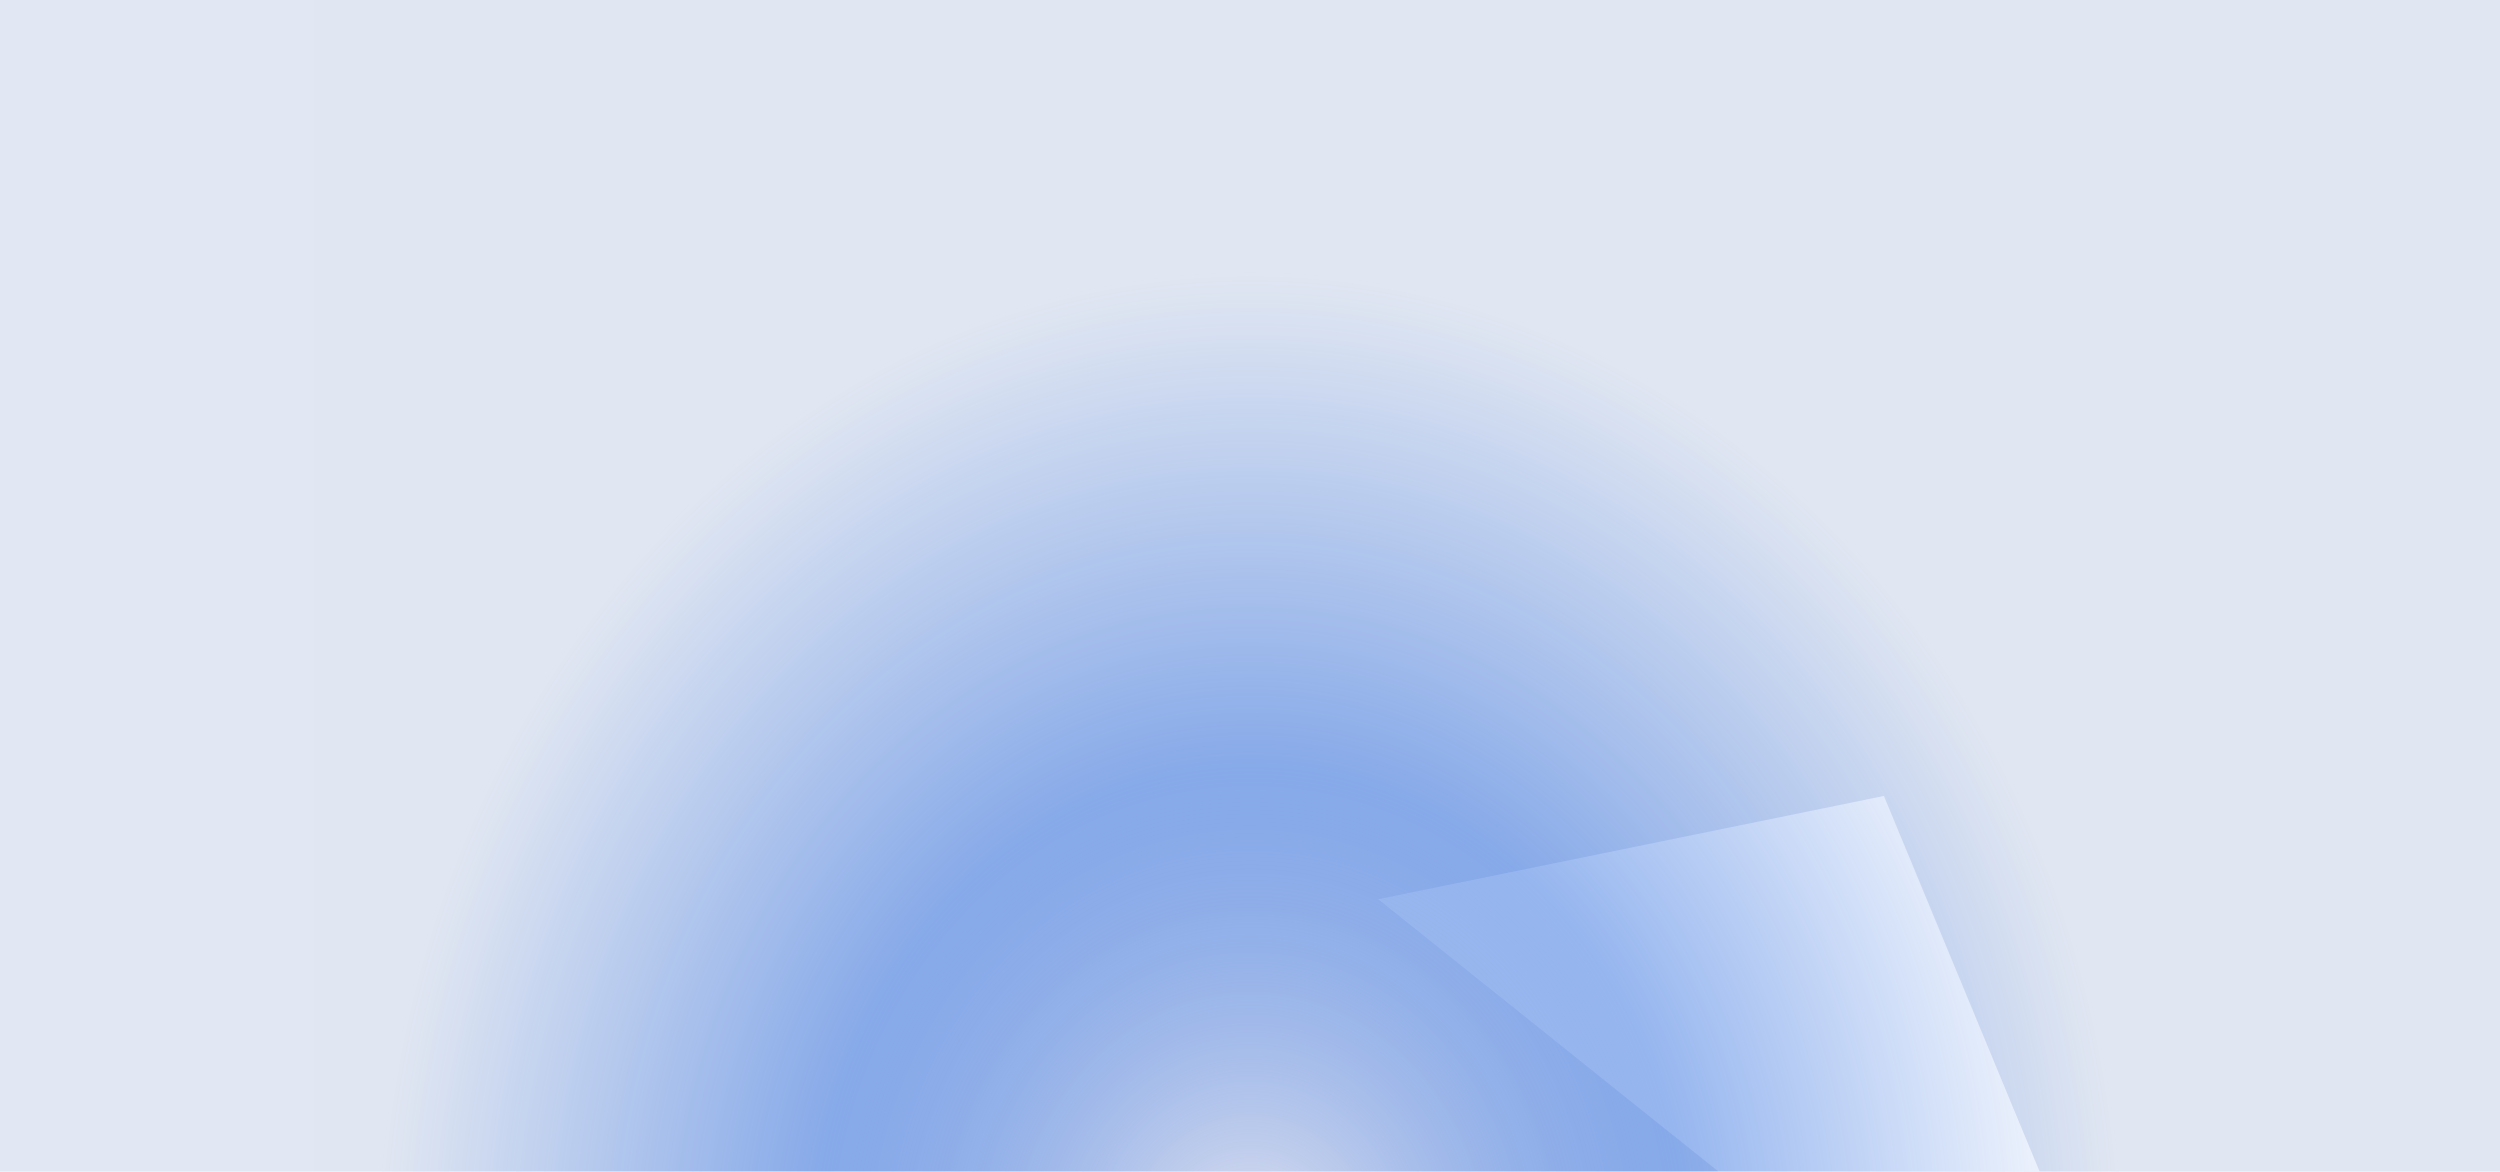 <svg width="1404" height="658" viewBox="0 0 1404 658" fill="none" xmlns="http://www.w3.org/2000/svg">
<g clip-path="url(#clip0_48_93)">
<path d="M1864 658H-460V0H1864V658Z" fill="url(#paint0_radial_48_93)"/>
<g filter="url(#filter0_f_48_93)">
<path fill-rule="evenodd" clip-rule="evenodd" d="M1235 874L774 505L1058 447L1235 874Z" fill="url(#paint1_linear_48_93)"/>
</g>
<g filter="url(#filter1_f_48_93)">
<ellipse cx="702.163" cy="711.635" rx="490.837" ry="561.365" transform="rotate(180 702.163 711.635)" fill="url(#paint2_radial_48_93)"/>
</g>
</g>
<defs>
<filter id="filter0_f_48_93" x="674" y="347" width="661" height="627" filterUnits="userSpaceOnUse" color-interpolation-filters="sRGB">
<feFlood flood-opacity="0" result="BackgroundImageFix"/>
<feBlend mode="normal" in="SourceGraphic" in2="BackgroundImageFix" result="shape"/>
<feGaussianBlur stdDeviation="50" result="effect1_foregroundBlur_48_93"/>
</filter>
<filter id="filter1_f_48_93" x="111.325" y="50.27" width="1181.67" height="1322.73" filterUnits="userSpaceOnUse" color-interpolation-filters="sRGB">
<feFlood flood-opacity="0" result="BackgroundImageFix"/>
<feBlend mode="normal" in="SourceGraphic" in2="BackgroundImageFix" result="shape"/>
<feGaussianBlur stdDeviation="50" result="effect1_foregroundBlur_48_93"/>
</filter>
<radialGradient id="paint0_radial_48_93" cx="0" cy="0" r="1" gradientUnits="userSpaceOnUse" gradientTransform="translate(1863.5 -115541) rotate(-90) scale(248089 19887.7)">
<stop offset="0.224" stop-color="#2D6CDF" stop-opacity="0.2"/>
<stop offset="1" stop-color="#1A1A1D" stop-opacity="0"/>
</radialGradient>
<linearGradient id="paint1_linear_48_93" x1="-7804.75" y1="-5336.29" x2="-20019.4" y2="-42417.5" gradientUnits="userSpaceOnUse">
<stop stop-color="white"/>
<stop offset="1" stop-color="white" stop-opacity="0"/>
</linearGradient>
<radialGradient id="paint2_radial_48_93" cx="0" cy="0" r="1" gradientUnits="userSpaceOnUse" gradientTransform="translate(702.163 711.635) rotate(90) scale(561.365 490.837)">
<stop stop-color="#E6E6EF"/>
<stop offset="0.5" stop-color="#2D6CDF" stop-opacity="0.5"/>
<stop offset="1" stop-color="#2D6CDF" stop-opacity="0"/>
</radialGradient>
<clipPath id="clip0_48_93">
<rect width="1404" height="658" fill="white" transform="matrix(-1 0 0 -1 1404 658)"/>
</clipPath>
</defs>
</svg>

